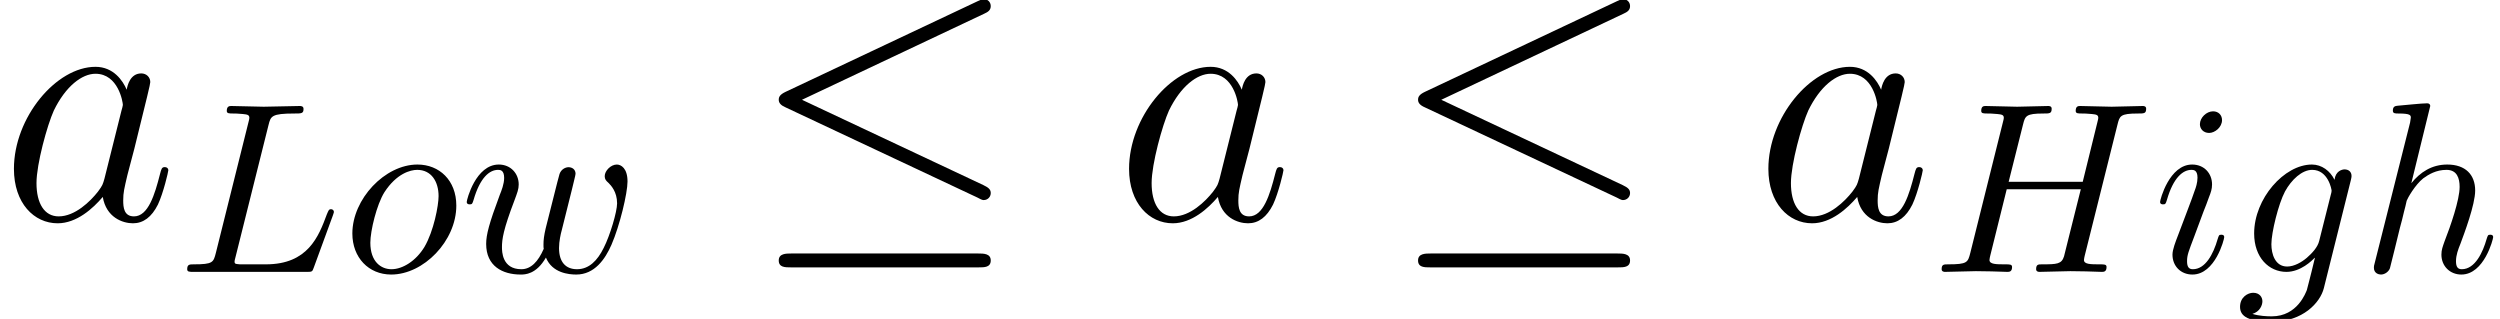 <svg xmlns="http://www.w3.org/2000/svg" xmlns:xlink="http://www.w3.org/1999/xlink" width="133.988" height="17.094" version="1.1" viewBox="17.559 3.118 100.491 12.821"><defs><path id="g0-20" d="M9.415 -8.285C9.568 -8.355 9.68 -8.424 9.68 -8.592C9.68 -8.745 9.568 -8.871 9.401 -8.871C9.331 -8.871 9.205 -8.815 9.15 -8.787L1.437 -5.147C1.2 -5.035 1.158 -4.937 1.158 -4.826C1.158 -4.7 1.241 -4.603 1.437 -4.519L9.15 -0.893C9.331 -0.795 9.359 -0.795 9.401 -0.795C9.554 -0.795 9.68 -0.921 9.68 -1.074C9.68 -1.2 9.624 -1.283 9.387 -1.395L2.092 -4.826L9.415 -8.285ZM9.192 1.911C9.429 1.911 9.68 1.911 9.68 1.632S9.387 1.353 9.178 1.353H1.66C1.451 1.353 1.158 1.353 1.158 1.632S1.409 1.911 1.646 1.911H9.192Z"/><path id="g2-97" d="M4.198 -1.66C4.129 -1.423 4.129 -1.395 3.933 -1.13C3.626 -0.739 3.013 -0.139 2.357 -0.139C1.785 -0.139 1.465 -0.656 1.465 -1.478C1.465 -2.246 1.897 -3.808 2.162 -4.394C2.636 -5.37 3.292 -5.872 3.836 -5.872C4.756 -5.872 4.937 -4.728 4.937 -4.617C4.937 -4.603 4.896 -4.421 4.882 -4.394L4.198 -1.66ZM5.091 -5.23C4.937 -5.593 4.561 -6.151 3.836 -6.151C2.26 -6.151 0.558 -4.115 0.558 -2.05C0.558 -0.669 1.367 0.139 2.315 0.139C3.082 0.139 3.738 -0.46 4.129 -0.921C4.268 -0.098 4.924 0.139 5.342 0.139S6.095 -0.112 6.346 -0.614C6.569 -1.088 6.765 -1.939 6.765 -1.995C6.765 -2.064 6.709 -2.12 6.625 -2.12C6.5 -2.12 6.486 -2.05 6.43 -1.841C6.221 -1.018 5.956 -0.139 5.384 -0.139C4.979 -0.139 4.951 -0.502 4.951 -0.781C4.951 -1.102 4.993 -1.255 5.119 -1.799C5.216 -2.148 5.286 -2.455 5.398 -2.859C5.914 -4.951 6.039 -5.454 6.039 -5.537C6.039 -5.732 5.886 -5.886 5.677 -5.886C5.23 -5.886 5.119 -5.398 5.091 -5.23Z"/><path id="g1-72" d="M7.449 -5.917C7.537 -6.268 7.557 -6.366 8.27 -6.366C8.523 -6.366 8.602 -6.366 8.602 -6.561C8.602 -6.668 8.494 -6.668 8.465 -6.668C8.191 -6.668 7.488 -6.639 7.215 -6.639C6.932 -6.639 6.239 -6.668 5.956 -6.668C5.878 -6.668 5.77 -6.668 5.77 -6.473C5.77 -6.366 5.858 -6.366 6.044 -6.366C6.063 -6.366 6.249 -6.366 6.415 -6.346C6.59 -6.327 6.678 -6.317 6.678 -6.19C6.678 -6.151 6.668 -6.131 6.639 -6.004L6.053 -3.622H3.075L3.651 -5.917C3.739 -6.268 3.769 -6.366 4.472 -6.366C4.725 -6.366 4.804 -6.366 4.804 -6.561C4.804 -6.668 4.696 -6.668 4.667 -6.668C4.394 -6.668 3.691 -6.639 3.417 -6.639C3.134 -6.639 2.441 -6.668 2.158 -6.668C2.08 -6.668 1.972 -6.668 1.972 -6.473C1.972 -6.366 2.06 -6.366 2.246 -6.366C2.265 -6.366 2.451 -6.366 2.617 -6.346C2.792 -6.327 2.88 -6.317 2.88 -6.19C2.88 -6.151 2.87 -6.122 2.841 -6.004L1.533 -0.762C1.435 -0.381 1.416 -0.303 0.644 -0.303C0.469 -0.303 0.381 -0.303 0.381 -0.107C0.381 0 0.498 0 0.517 0C0.791 0 1.484 -0.029 1.757 -0.029C1.962 -0.029 2.177 -0.02 2.382 -0.02C2.597 -0.02 2.812 0 3.017 0C3.095 0 3.212 0 3.212 -0.195C3.212 -0.303 3.124 -0.303 2.939 -0.303C2.578 -0.303 2.304 -0.303 2.304 -0.478C2.304 -0.537 2.324 -0.586 2.333 -0.644L2.997 -3.32H5.975C5.565 -1.699 5.341 -0.771 5.301 -0.625C5.204 -0.312 5.018 -0.303 4.413 -0.303C4.267 -0.303 4.179 -0.303 4.179 -0.107C4.179 0 4.296 0 4.315 0C4.589 0 5.282 -0.029 5.555 -0.029C5.76 -0.029 5.975 -0.02 6.18 -0.02C6.395 -0.02 6.61 0 6.815 0C6.893 0 7.01 0 7.01 -0.195C7.01 -0.303 6.922 -0.303 6.737 -0.303C6.375 -0.303 6.102 -0.303 6.102 -0.478C6.102 -0.537 6.122 -0.586 6.131 -0.644L7.449 -5.917Z"/><path id="g1-76" d="M3.651 -5.907C3.739 -6.258 3.769 -6.366 4.686 -6.366C4.979 -6.366 5.057 -6.366 5.057 -6.551C5.057 -6.668 4.95 -6.668 4.901 -6.668C4.579 -6.668 3.778 -6.639 3.456 -6.639C3.163 -6.639 2.451 -6.668 2.158 -6.668C2.089 -6.668 1.972 -6.668 1.972 -6.473C1.972 -6.366 2.06 -6.366 2.246 -6.366C2.265 -6.366 2.451 -6.366 2.617 -6.346C2.792 -6.327 2.88 -6.317 2.88 -6.19C2.88 -6.151 2.87 -6.122 2.841 -6.004L1.533 -0.762C1.435 -0.381 1.416 -0.303 0.644 -0.303C0.478 -0.303 0.381 -0.303 0.381 -0.107C0.381 0 0.469 0 0.644 0H5.165C5.399 0 5.409 0 5.467 -0.166L6.239 -2.275C6.278 -2.382 6.278 -2.402 6.278 -2.412C6.278 -2.451 6.249 -2.519 6.161 -2.519S6.063 -2.47 5.995 -2.314C5.663 -1.416 5.233 -0.303 3.544 -0.303H2.626C2.49 -0.303 2.47 -0.303 2.412 -0.312C2.314 -0.322 2.285 -0.332 2.285 -0.41C2.285 -0.439 2.285 -0.459 2.333 -0.635L3.651 -5.907Z"/><path id="g1-103" d="M4.599 -3.681C4.608 -3.739 4.628 -3.788 4.628 -3.857C4.628 -4.022 4.511 -4.12 4.345 -4.12C4.247 -4.12 3.983 -4.052 3.944 -3.7C3.769 -4.062 3.427 -4.315 3.036 -4.315C1.923 -4.315 0.713 -2.949 0.713 -1.543C0.713 -0.576 1.308 0 2.011 0C2.587 0 3.046 -0.459 3.144 -0.566L3.154 -0.557C2.949 0.312 2.831 0.713 2.831 0.732C2.792 0.82 2.46 1.787 1.425 1.787C1.24 1.787 0.918 1.777 0.644 1.689C0.937 1.601 1.045 1.347 1.045 1.181C1.045 1.025 0.937 0.84 0.674 0.84C0.459 0.84 0.146 1.015 0.146 1.406C0.146 1.806 0.508 2.001 1.445 2.001C2.665 2.001 3.368 1.24 3.515 0.654L4.599 -3.681ZM3.329 -1.25C3.271 -0.996 3.046 -0.752 2.831 -0.566C2.626 -0.391 2.324 -0.215 2.041 -0.215C1.552 -0.215 1.406 -0.722 1.406 -1.113C1.406 -1.582 1.689 -2.734 1.953 -3.232C2.216 -3.71 2.636 -4.101 3.046 -4.101C3.691 -4.101 3.827 -3.31 3.827 -3.261S3.808 -3.154 3.798 -3.115L3.329 -1.25Z"/><path id="g1-104" d="M2.802 -6.668C2.802 -6.678 2.802 -6.776 2.675 -6.776C2.451 -6.776 1.738 -6.698 1.484 -6.678C1.406 -6.668 1.299 -6.659 1.299 -6.483C1.299 -6.366 1.386 -6.366 1.533 -6.366C2.001 -6.366 2.021 -6.297 2.021 -6.2L1.992 -6.004L0.576 -0.381C0.537 -0.244 0.537 -0.225 0.537 -0.166C0.537 0.059 0.732 0.107 0.82 0.107C0.976 0.107 1.133 -0.01 1.181 -0.146L1.367 -0.888L1.582 -1.767C1.64 -1.982 1.699 -2.197 1.748 -2.421C1.767 -2.48 1.845 -2.802 1.855 -2.861C1.884 -2.949 2.187 -3.495 2.519 -3.759C2.734 -3.915 3.036 -4.101 3.456 -4.101S3.983 -3.769 3.983 -3.417C3.983 -2.89 3.612 -1.826 3.378 -1.23C3.3 -1.006 3.251 -0.888 3.251 -0.693C3.251 -0.234 3.593 0.107 4.052 0.107C4.97 0.107 5.331 -1.318 5.331 -1.396C5.331 -1.494 5.243 -1.494 5.214 -1.494C5.116 -1.494 5.116 -1.464 5.067 -1.318C4.921 -0.801 4.608 -0.107 4.071 -0.107C3.905 -0.107 3.837 -0.205 3.837 -0.43C3.837 -0.674 3.925 -0.908 4.013 -1.123C4.169 -1.543 4.608 -2.704 4.608 -3.271C4.608 -3.905 4.218 -4.315 3.486 -4.315C2.87 -4.315 2.402 -4.013 2.041 -3.564L2.802 -6.668Z"/><path id="g1-105" d="M2.773 -6.102C2.773 -6.297 2.636 -6.454 2.412 -6.454C2.148 -6.454 1.884 -6.2 1.884 -5.936C1.884 -5.751 2.021 -5.585 2.255 -5.585C2.48 -5.585 2.773 -5.809 2.773 -6.102ZM2.031 -2.431C2.148 -2.714 2.148 -2.734 2.246 -2.997C2.324 -3.193 2.372 -3.329 2.372 -3.515C2.372 -3.954 2.06 -4.315 1.572 -4.315C0.654 -4.315 0.283 -2.9 0.283 -2.812C0.283 -2.714 0.381 -2.714 0.4 -2.714C0.498 -2.714 0.508 -2.734 0.557 -2.89C0.82 -3.808 1.211 -4.101 1.543 -4.101C1.621 -4.101 1.787 -4.101 1.787 -3.788C1.787 -3.583 1.718 -3.378 1.679 -3.28C1.601 -3.027 1.162 -1.894 1.006 -1.474C0.908 -1.22 0.781 -0.898 0.781 -0.693C0.781 -0.234 1.113 0.107 1.582 0.107C2.499 0.107 2.861 -1.308 2.861 -1.396C2.861 -1.494 2.773 -1.494 2.744 -1.494C2.646 -1.494 2.646 -1.464 2.597 -1.318C2.421 -0.703 2.099 -0.107 1.601 -0.107C1.435 -0.107 1.367 -0.205 1.367 -0.43C1.367 -0.674 1.425 -0.81 1.65 -1.406L2.031 -2.431Z"/><path id="g1-111" d="M4.579 -2.665C4.579 -3.681 3.896 -4.315 3.017 -4.315C1.709 -4.315 0.4 -2.929 0.4 -1.543C0.4 -0.576 1.054 0.107 1.962 0.107C3.261 0.107 4.579 -1.24 4.579 -2.665ZM1.972 -0.107C1.552 -0.107 1.123 -0.41 1.123 -1.172C1.123 -1.65 1.377 -2.704 1.689 -3.202C2.177 -3.954 2.734 -4.101 3.007 -4.101C3.573 -4.101 3.866 -3.632 3.866 -3.046C3.866 -2.665 3.671 -1.64 3.3 -1.006C2.958 -0.439 2.421 -0.107 1.972 -0.107Z"/><path id="g1-119" d="M4.511 -3.31C4.559 -3.525 4.657 -3.886 4.657 -3.944C4.657 -4.12 4.52 -4.208 4.374 -4.208C4.257 -4.208 4.081 -4.13 4.013 -3.935C3.983 -3.866 3.525 -2.001 3.456 -1.748C3.388 -1.455 3.368 -1.279 3.368 -1.103C3.368 -0.996 3.368 -0.976 3.378 -0.928C3.154 -0.41 2.861 -0.107 2.48 -0.107C1.699 -0.107 1.699 -0.83 1.699 -0.996C1.699 -1.308 1.748 -1.689 2.207 -2.89C2.314 -3.183 2.372 -3.32 2.372 -3.515C2.372 -3.954 2.05 -4.315 1.572 -4.315C0.644 -4.315 0.283 -2.9 0.283 -2.812C0.283 -2.714 0.381 -2.714 0.4 -2.714C0.498 -2.714 0.508 -2.734 0.557 -2.89C0.82 -3.798 1.201 -4.101 1.543 -4.101C1.63 -4.101 1.787 -4.091 1.787 -3.778C1.787 -3.534 1.679 -3.261 1.611 -3.095C1.181 -1.943 1.064 -1.494 1.064 -1.123C1.064 -0.234 1.718 0.107 2.451 0.107C2.617 0.107 3.075 0.107 3.466 -0.576C3.72 0.049 4.394 0.107 4.686 0.107C5.419 0.107 5.848 -0.508 6.102 -1.093C6.434 -1.855 6.746 -3.163 6.746 -3.632C6.746 -4.169 6.483 -4.315 6.317 -4.315C6.073 -4.315 5.829 -4.062 5.829 -3.847C5.829 -3.72 5.887 -3.661 5.975 -3.583C6.083 -3.476 6.327 -3.222 6.327 -2.753C6.327 -2.421 6.044 -1.464 5.79 -0.967C5.536 -0.449 5.194 -0.107 4.716 -0.107C4.257 -0.107 3.993 -0.4 3.993 -0.957C3.993 -1.23 4.062 -1.533 4.101 -1.67L4.511 -3.31Z"/></defs><g id="page1"><use x="17.559" y="11.955" xlink:href="#g2-97"/><use x="24.701" y="14.047" xlink:href="#g1-76"/><use x="31.321" y="14.047" xlink:href="#g1-111"/><use x="36.036" y="14.047" xlink:href="#g1-119"/><use x="47.703" y="11.955" xlink:href="#g0-20"/><use x="62.385" y="11.955" xlink:href="#g2-97"/><use x="73.402" y="11.955" xlink:href="#g0-20"/><use x="88.084" y="11.955" xlink:href="#g2-97"/><use x="95.226" y="14.047" xlink:href="#g1-72"/><use x="104.105" y="14.047" xlink:href="#g1-105"/><use x="107.456" y="14.047" xlink:href="#g1-103"/><use x="112.446" y="14.047" xlink:href="#g1-104"/></g></svg>